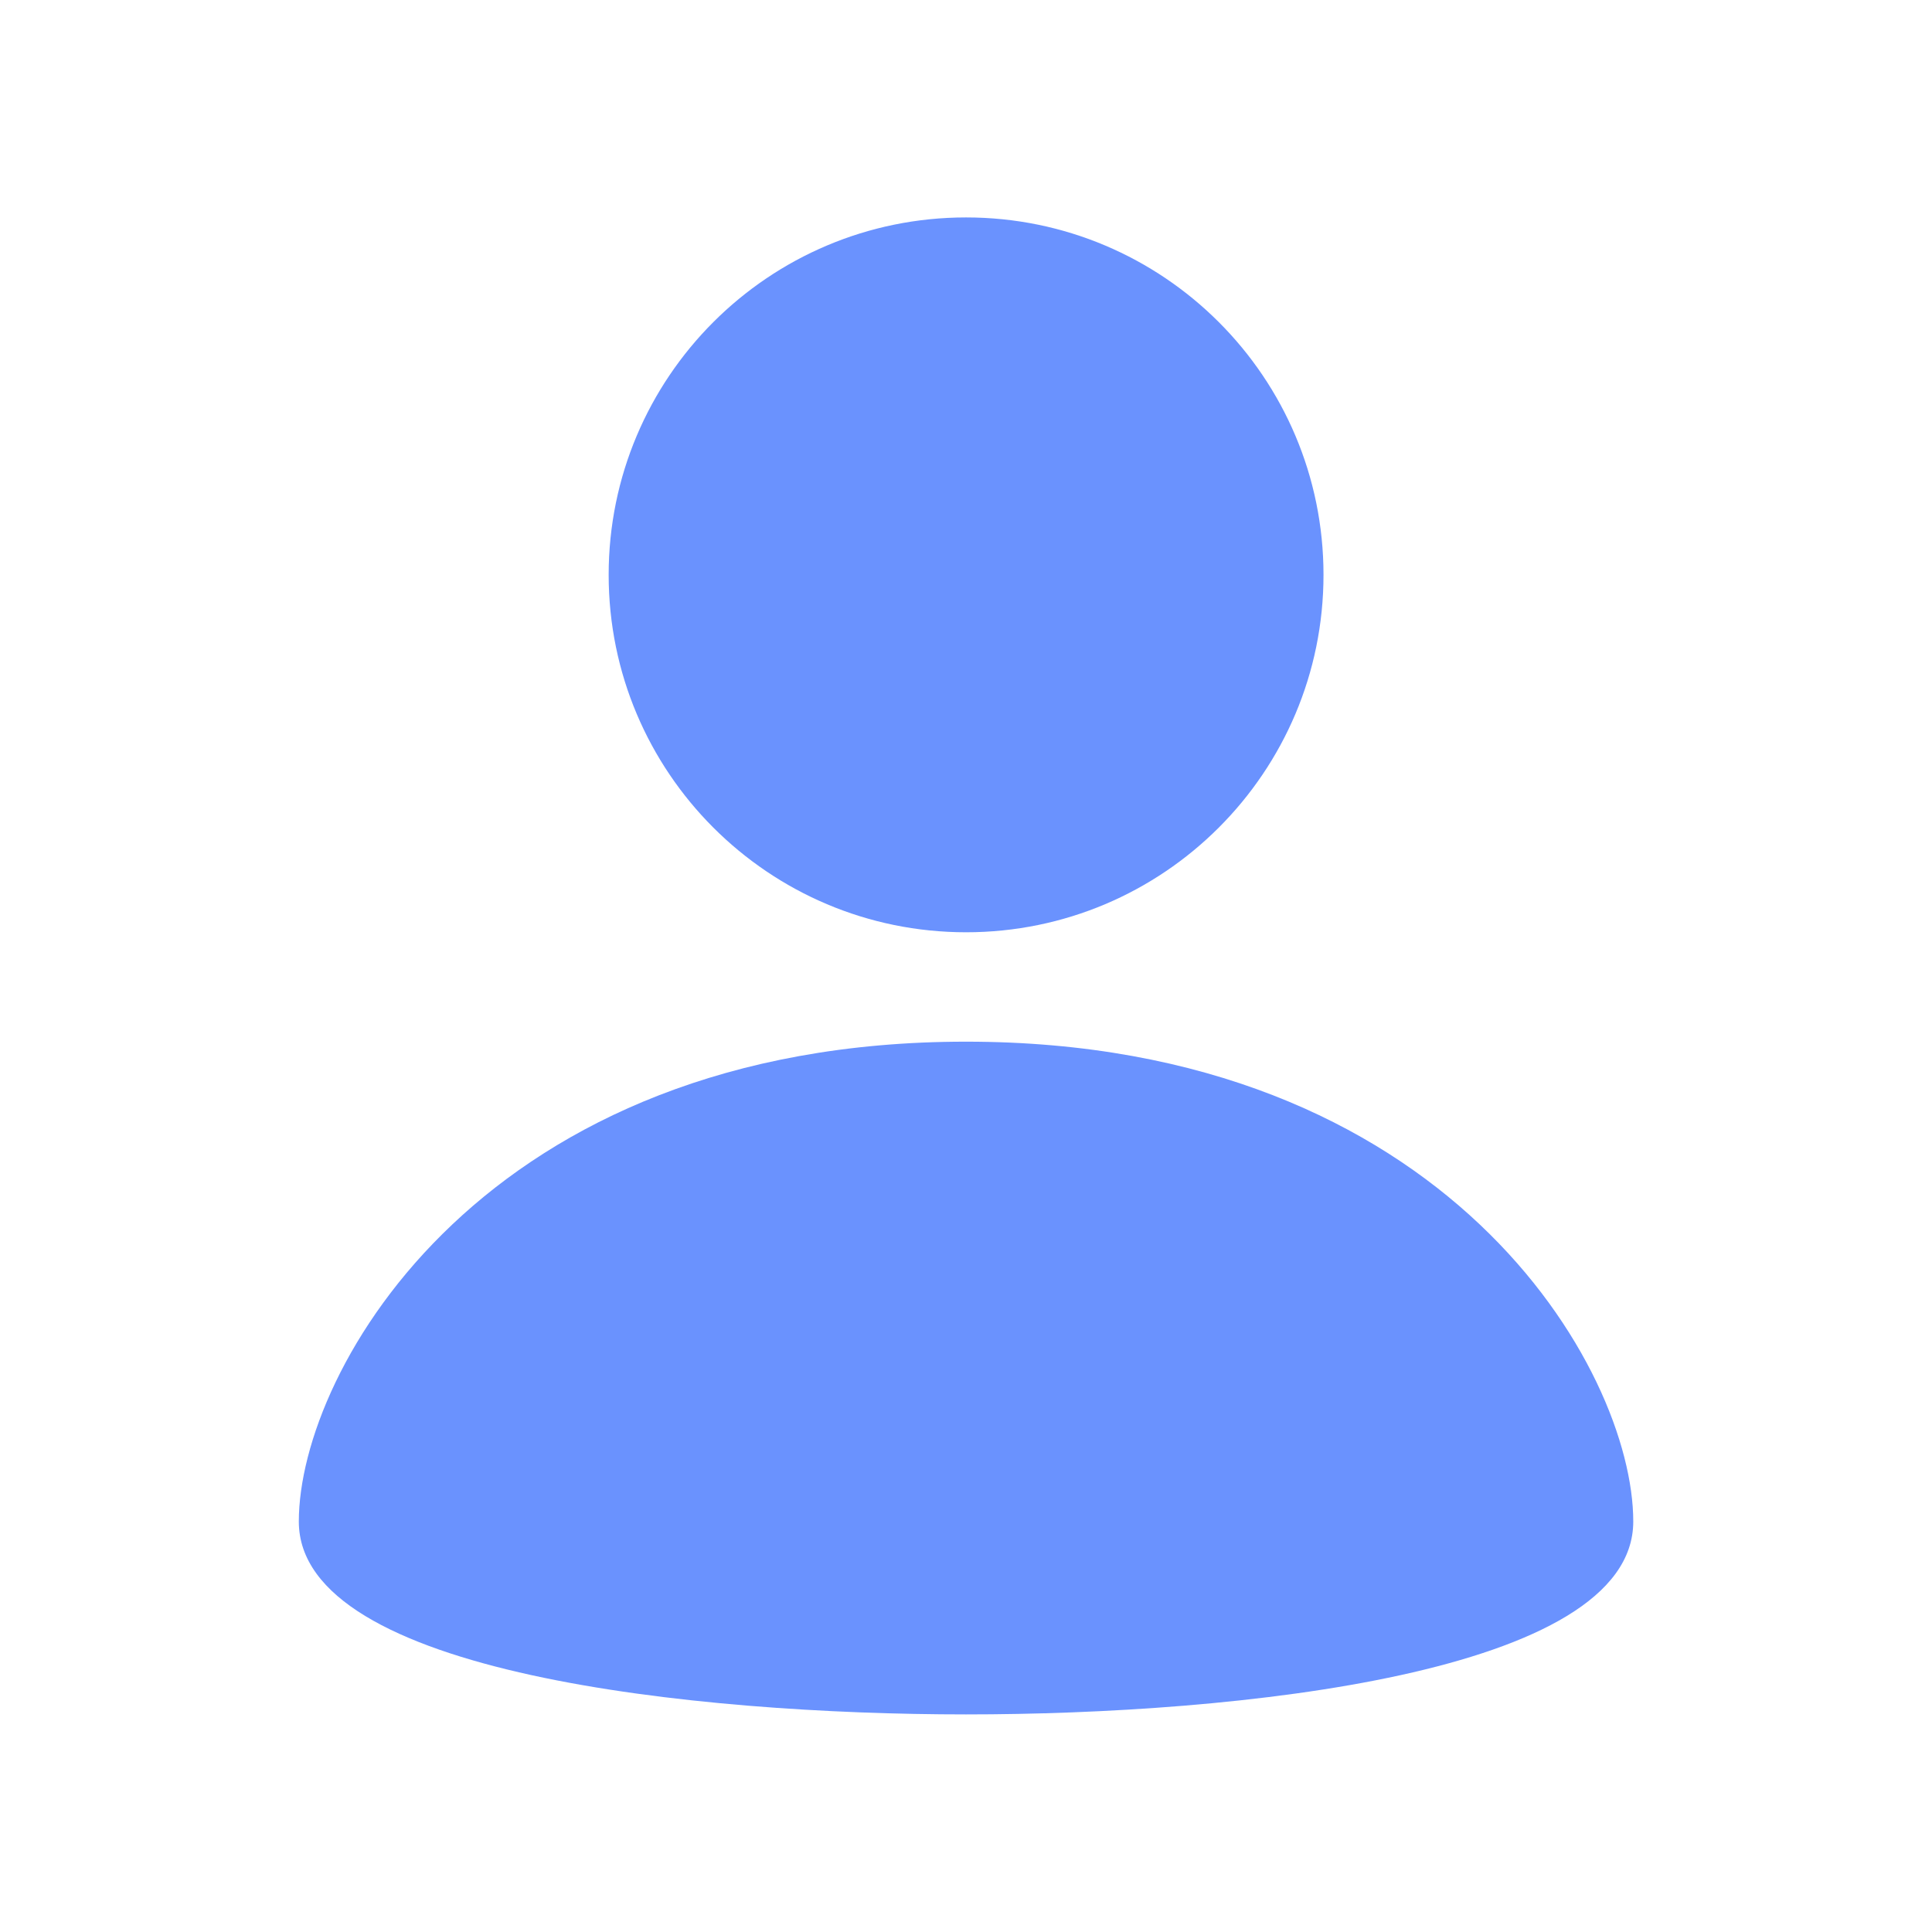 <svg width="24" height="24" viewBox="0 0 24 24" fill="none" xmlns="http://www.w3.org/2000/svg">
<g clip-path="url(#clip0_5308_4531)">
<path d="M12.001 11.581C14.453 11.581 16.441 9.593 16.441 7.141C16.441 4.689 14.453 2.701 12.001 2.701C9.548 2.701 7.561 4.689 7.561 7.141C7.561 9.593 9.548 11.581 12.001 11.581Z" fill="#6A92FE"/>
<path d="M12 12.94C6.033 12.94 3.712 17.009 3.712 18.901C3.712 20.794 8.653 21.297 12 21.297C15.348 21.297 20.289 20.794 20.289 18.901C20.289 17.009 17.968 12.94 12 12.94Z" fill="#6A92FE"/>
</g>
<defs>
<clipPath id="clip0_5308_4531">
<rect width="24" height="24" fill="white"/>
</clipPath>
</defs>
</svg>
